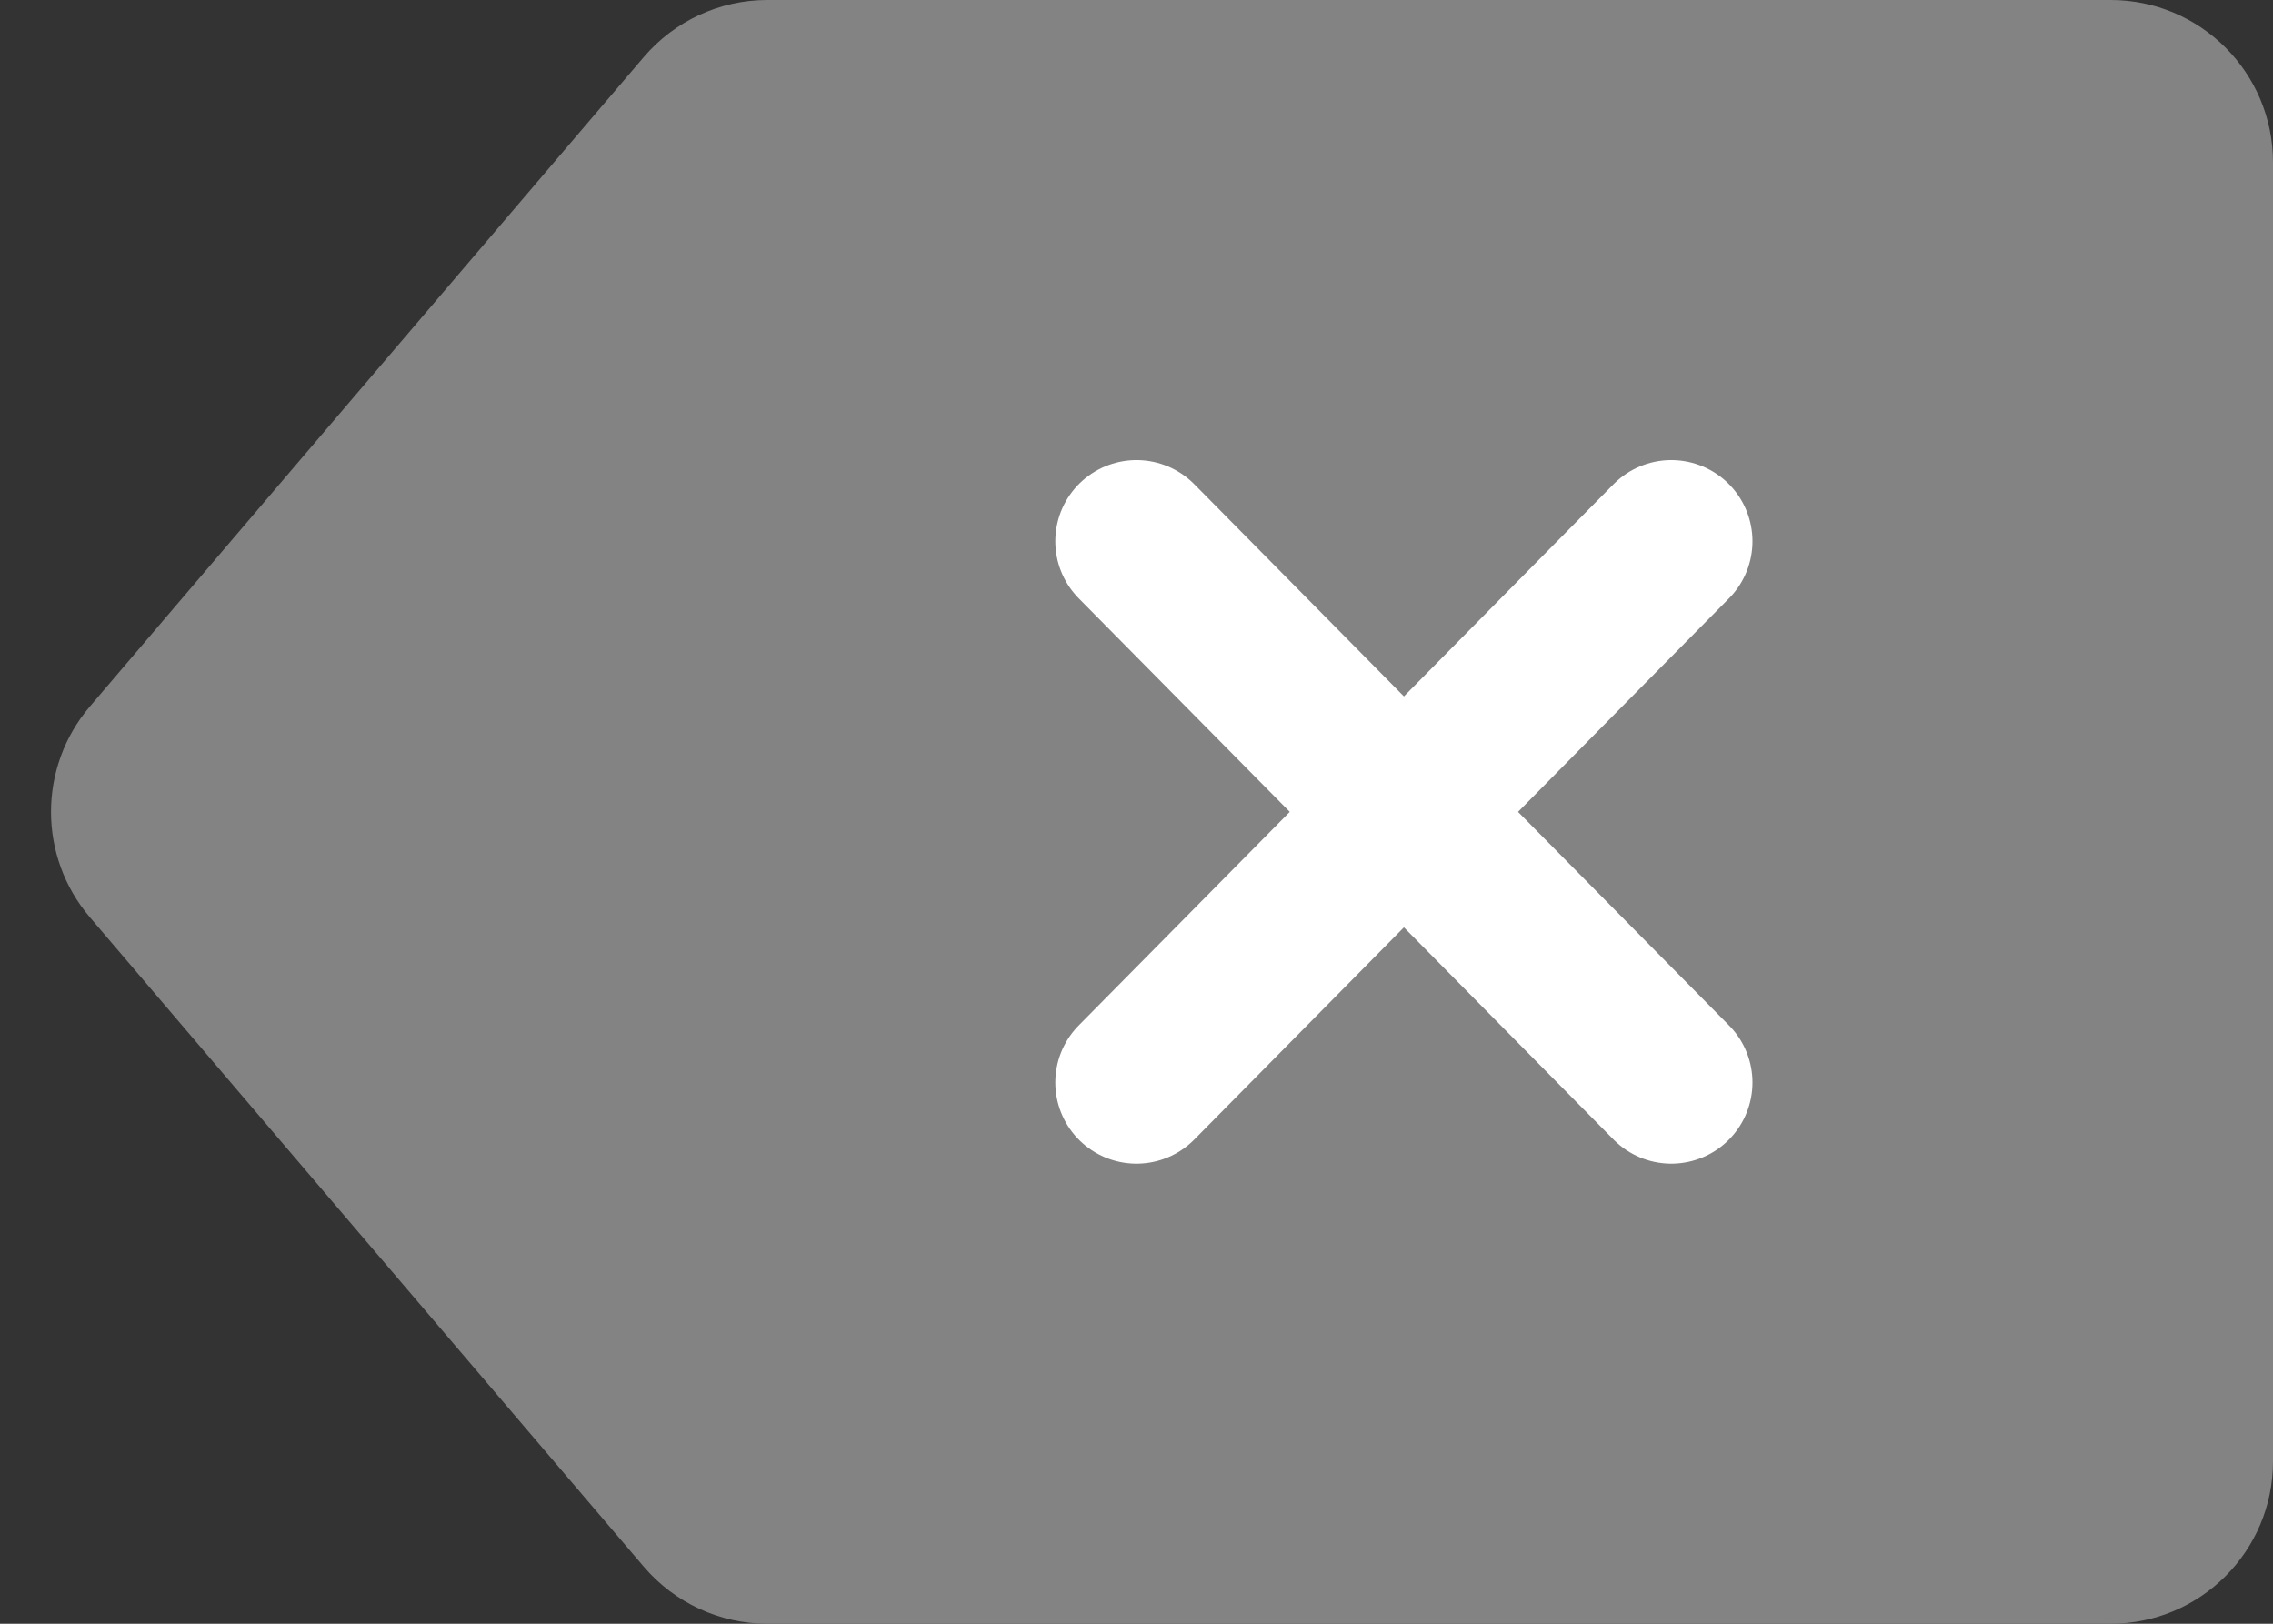<svg width="28" height="20" viewBox="0 0 28 20" fill="none" xmlns="http://www.w3.org/2000/svg">
<rect x="0" y="0" width="28" height="20" fill="#333333" stroke="none"/>
<path d="M7.931 0.702C8.311 0.257 8.867 1.52588e-05 9.452 1.52588e-05H26C27.105 1.52588e-05 28 0.895 28 2V18C28 19.105 27.105 20 26 20H9.452C8.867 20 8.311 19.743 7.931 19.298L1.107 11.298C0.469 10.55 0.469 9.45 1.107 8.702L7.931 0.702Z" fill="#838384"/>
<path d="M20.588 6.667L14 13.333" stroke="white" stroke-width="2" stroke-linecap="round" stroke-linejoin="round"/>
<path d="M14 6.667L20.588 13.333" stroke="white" stroke-width="2" stroke-linecap="round" stroke-linejoin="round"/>
</svg>
